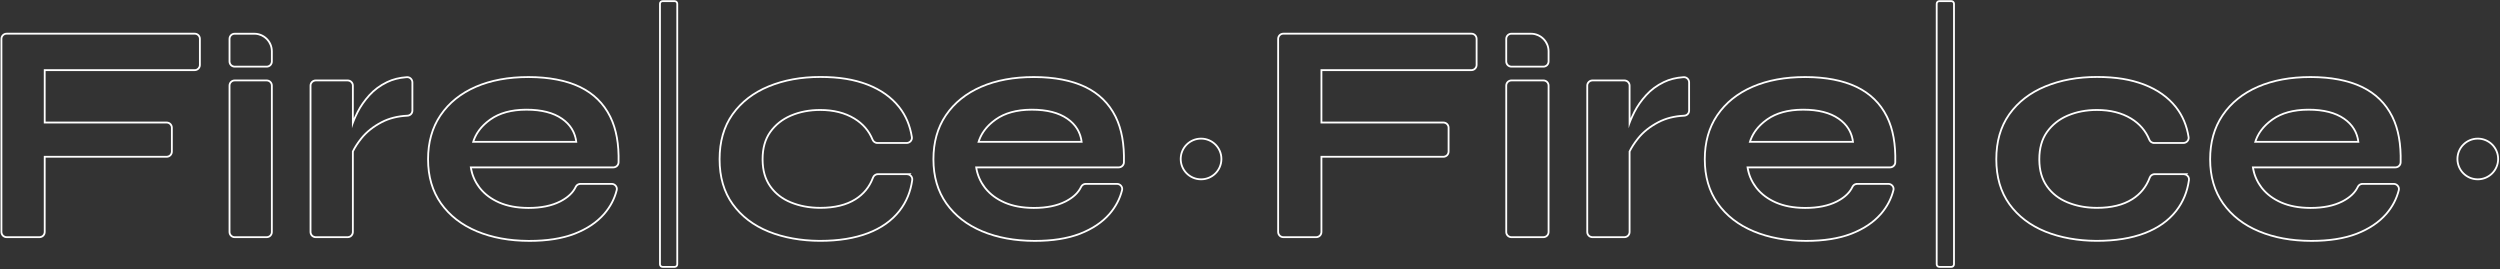 <svg width="1366" height="147" viewBox="0 0 1366 147" fill="none" xmlns="http://www.w3.org/2000/svg">
<rect x="0" y="0" width="1366" height="147" fill="#333333" stroke="none"/>
<path d="M124.908 33.606V21.238C124.908 19.424 126.369 17.927 128.219 17.927V18.927C126.927 18.927 125.908 19.969 125.908 21.238V33.606L125.92 33.844C126.031 34.942 126.901 35.796 127.983 35.905L128.219 35.917H145.728C146.939 35.917 147.91 35.001 148.027 33.841L148.039 33.606V28.034C148.039 23.162 144.212 19.183 139.401 18.939L138.933 18.927V17.927C144.514 17.927 149.039 22.453 149.039 28.034V33.606C149.039 35.42 147.578 36.917 145.728 36.917H128.219C126.404 36.917 124.908 35.456 124.908 33.606ZM138.933 17.927V18.927H128.219V17.927H138.933Z" fill="white"/>
<path d="M0.277 126.752V21.237C0.277 19.394 1.766 17.904 3.61 17.904V18.904C2.319 18.904 1.277 19.946 1.277 21.237V126.752L1.288 126.991C1.408 128.169 2.399 129.085 3.61 129.085H21.596L21.834 129.073C22.934 128.962 23.806 128.091 23.917 126.991L23.929 126.752V85.162H91.071L91.309 85.15C92.409 85.039 93.281 84.168 93.392 83.068L93.404 82.829V69.781C93.404 68.57 92.487 67.579 91.309 67.46L91.071 67.448V66.448C92.914 66.448 94.404 67.938 94.404 69.781V82.829C94.404 84.672 92.914 86.162 91.071 86.162H24.929V126.752C24.929 128.595 23.439 130.085 21.596 130.085H3.61C1.766 130.085 0.277 128.595 0.277 126.752ZM108.716 35.485V21.237C108.716 19.946 107.674 18.904 106.383 18.904V17.904C108.227 17.904 109.716 19.394 109.716 21.237V35.485C109.716 37.329 108.227 38.819 106.383 38.819H24.929V66.448H91.071V67.448H23.929V37.819H106.383L106.622 37.806C107.801 37.687 108.716 36.696 108.716 35.485ZM106.383 17.904V18.904H3.61V17.904H106.383Z" fill="white"/>
<path d="M124.908 126.775V46.767C124.908 44.939 126.39 43.456 128.219 43.456V44.456C126.942 44.456 125.908 45.491 125.908 46.767V126.775C125.908 127.971 126.817 128.955 127.982 129.074L128.219 129.085H145.728C147.004 129.085 148.039 128.051 148.039 126.775V46.767C148.039 45.491 147.004 44.456 145.728 44.456V43.456C147.557 43.456 149.039 44.939 149.039 46.767V126.775C149.039 128.603 147.557 130.085 145.728 130.085H128.219C126.39 130.085 124.908 128.603 124.908 126.775ZM145.728 43.456V44.456H128.219V43.456H145.728Z" fill="white"/>
<path d="M169.173 126.775V46.767C169.173 44.946 170.663 43.456 172.484 43.456V44.456L172.248 44.468C171.089 44.587 170.173 45.578 170.173 46.767V126.775L170.185 127.009C170.296 128.092 171.166 128.961 172.248 129.073L172.484 129.085H189.993L190.229 129.073C191.311 128.962 192.181 128.092 192.292 127.009L192.304 126.775V82.644C193.362 80.451 194.782 78.205 196.563 75.92L197.084 75.263C199.916 71.73 203.653 68.762 208.319 66.316C212.419 64.187 217.176 62.964 222.59 62.714C223.758 62.672 224.707 61.813 224.821 60.679L224.833 60.449V44.999C224.833 43.686 223.7 42.576 222.387 42.666L221.644 42.721C217.957 43.029 214.647 43.894 211.717 45.317C207.979 47.129 204.786 49.485 202.181 52.384C199.576 55.261 197.469 58.274 195.883 61.4C194.297 64.526 193.097 67.403 192.304 70.076V46.767C192.304 45.578 191.388 44.587 190.229 44.468L189.993 44.456V43.456C191.814 43.456 193.304 44.946 193.304 46.767V64.514C193.809 63.358 194.372 62.17 194.991 60.948C196.621 57.734 198.782 54.649 201.44 51.713C204.138 48.711 207.438 46.281 211.28 44.417C214.54 42.835 218.227 41.925 222.324 41.669V41.669C224.242 41.541 225.833 43.138 225.833 44.999V60.449C225.833 62.263 224.381 63.645 222.635 63.712L222.636 63.713C217.347 63.957 212.735 65.15 208.78 67.204L208.779 67.203C204.216 69.596 200.595 72.481 197.864 75.889L197.862 75.891C195.933 78.284 194.415 80.616 193.304 82.872V126.775C193.304 128.596 191.814 130.085 189.993 130.085H172.484C170.663 130.085 169.173 128.596 169.173 126.775ZM189.993 43.456V44.456H172.484V43.456H189.993Z" fill="white"/>
<path d="M233.392 87.042C233.392 77.565 235.7 69.386 240.384 62.558C245.032 55.748 251.531 50.56 259.793 46.96L259.795 46.959C268.055 43.383 277.71 41.599 288.712 41.599C299.705 41.599 309.332 43.38 316.891 46.974C324.469 50.577 330.117 56.057 333.776 63.351L334.092 63.991C337.296 70.664 338.724 78.936 338.481 88.713L338.482 88.714C338.45 90.519 336.926 91.961 335.149 91.961H257.852C258.512 95.648 259.993 99.028 262.325 102.112L262.815 102.734C265.323 105.806 268.645 108.284 272.83 110.14C277.272 112.109 282.609 113.112 288.848 113.112V114.112L287.669 114.1C282.018 113.984 277.076 113.032 272.858 111.242L272.425 111.054C268.114 109.142 264.659 106.574 262.041 103.367L261.529 102.718C258.856 99.184 257.248 95.265 256.682 90.961H335.149L335.38 90.949C336.524 90.833 337.461 89.864 337.482 88.696C337.732 78.707 336.214 70.393 332.884 63.801C329.438 56.932 324.186 51.722 317.147 48.211L316.461 47.877C309.307 44.476 300.198 42.711 289.729 42.604L288.712 42.599C277.816 42.599 268.302 44.366 260.192 47.877C252.083 51.411 245.74 56.485 241.21 63.122L240.79 63.748C236.518 70.259 234.392 78.023 234.392 87.042C234.392 96.352 236.724 104.281 241.368 110.873C246.034 117.442 252.491 122.471 260.781 125.937C268.813 129.294 278.014 131.015 288.384 131.119L289.392 131.124C298.718 131.124 306.684 129.891 313.269 127.445L313.901 127.205C320.397 124.66 325.574 121.221 329.454 116.89L329.825 116.468C333.087 112.662 335.307 108.426 336.485 103.76C336.836 102.377 335.742 101.059 334.355 100.978L334.22 100.974V99.974C336.251 99.974 337.995 101.88 337.455 104.006C336.238 108.828 333.943 113.201 330.585 117.118L330.582 117.122C326.538 121.797 321.092 125.461 314.266 128.136L314.264 128.137C307.412 130.799 299.104 132.124 289.392 132.124C278.503 132.124 268.831 130.386 260.396 126.859C251.951 123.329 245.339 118.189 240.554 111.452L240.551 111.448C235.772 104.664 233.392 96.527 233.392 87.042ZM334.22 99.974V100.974H317.072L317.05 100.996C316.144 100.996 315.396 101.54 315.011 102.356C313.47 105.595 310.616 108.291 306.471 110.442L306.026 110.668C301.392 112.964 295.672 114.112 288.848 114.112V113.112C295.782 113.112 301.48 111.907 306.011 109.555L306.747 109.158C310.349 107.151 312.774 104.73 314.106 101.929L314.212 101.723C314.701 100.836 315.548 100.175 316.603 100.027L316.657 99.974H334.22ZM287.67 59.43H287.692C295.983 59.43 302.53 61.106 307.354 64.458C312.179 67.811 314.875 72.341 315.441 78.004H257.882C259.308 72.935 262.457 68.652 267.286 65.136L267.759 64.798C272.696 61.331 279.079 59.543 286.907 59.435L287.67 59.43ZM287.67 60.43C279.634 60.43 273.216 62.187 268.333 65.616C263.819 68.786 260.802 72.577 259.247 77.004H314.305C313.547 72.154 311.058 68.249 306.784 65.279C302.183 62.082 295.86 60.43 287.692 60.43H287.67Z" fill="white"/>
<path d="M416.177 86.997C416.177 81.05 417.537 76.103 420.258 72.133L420.525 71.753C423.334 67.847 427.036 64.875 431.651 62.84L432.101 62.646C436.925 60.608 442.272 59.588 448.184 59.588C455.546 59.588 461.844 61.173 467.076 64.344C471.833 67.244 475.231 71.186 477.247 76.147C477.61 77.008 478.425 77.619 479.376 77.619H495.414L495.674 77.604C496.957 77.46 497.959 76.264 497.747 74.969C496.803 68.934 494.627 63.644 491.176 59.159L490.838 58.727C486.693 53.517 481.053 49.508 473.895 46.721C466.736 43.958 458.649 42.553 448.184 42.553C437.718 42.553 428.386 44.275 420.163 47.673C411.94 51.07 405.462 56.054 400.75 62.646L400.315 63.268C395.894 69.746 393.683 77.649 393.683 86.997C393.683 96.647 396.038 104.734 400.75 111.258C405.462 117.781 411.94 122.719 420.163 126.072C428.151 129.32 437.584 130.995 447.248 131.096L448.184 131.101C458.173 131.101 466.804 129.719 474.075 126.933C481.097 124.256 486.675 120.367 490.785 115.266L491.178 114.769C494.802 110.08 497.068 104.598 497.951 98.323C498.155 96.941 497.022 95.696 495.618 95.696L495.641 95.673H479.625V94.673H498.057L497.473 95.256C498.494 95.93 499.133 97.138 498.94 98.462L498.941 98.463C498.035 104.898 495.706 110.546 491.969 115.381V115.382C487.695 120.893 481.826 125.049 474.432 127.868L474.431 127.867C467.018 130.707 458.261 132.101 448.184 132.101C438.09 132.101 428.172 130.408 419.786 126.999H419.785C411.408 123.583 404.772 118.535 399.939 111.843C395.082 105.117 392.683 96.814 392.683 86.997C392.683 77.179 395.082 68.856 399.937 62.064C404.768 55.304 411.404 50.21 419.781 46.749C428.143 43.294 437.608 41.553 448.184 41.553C458.412 41.553 466.441 42.883 473.567 45.528L474.255 45.789L474.257 45.79C481.556 48.631 487.351 52.737 491.621 58.104H491.62C495.385 62.827 497.736 68.427 498.734 74.807L498.76 74.997C498.963 76.953 497.326 78.619 495.414 78.619H479.376C477.976 78.619 476.825 77.722 476.325 76.535L476.32 76.523C474.388 71.769 471.138 67.992 466.556 65.199V65.198C461.509 62.14 455.399 60.588 448.184 60.588C442.389 60.588 437.177 61.587 432.49 63.567C427.826 65.538 424.125 68.46 421.338 72.336C418.587 76.161 417.177 81.018 417.177 86.997C417.177 92.971 418.562 97.653 421.253 101.486C423.881 105.229 427.45 108.064 431.947 109.968L432.386 110.149L432.389 110.151C437.125 112.089 442.385 113.067 448.184 113.067V114.067L447.082 114.055C441.6 113.939 436.577 112.946 432.011 111.077C427.293 109.168 423.509 106.281 420.703 102.436L420.435 102.061C417.692 98.155 416.267 93.441 416.181 87.569L416.177 86.997ZM479.625 95.673C478.651 95.673 477.813 96.308 477.474 97.214L477.289 97.694C475.343 102.628 472.142 106.478 467.688 109.287C462.636 112.481 456.135 114.067 448.184 114.067V113.067C456.008 113.067 462.307 111.506 467.153 108.442L467.154 108.441C471.566 105.659 474.687 101.825 476.536 96.864L476.537 96.862C477.01 95.601 478.198 94.673 479.625 94.673V95.673Z" fill="white"/>
<path d="M509.523 87.042C509.523 77.565 511.832 69.386 516.516 62.558C521.164 55.748 527.663 50.56 535.925 46.96L535.927 46.959C544.187 43.383 553.841 41.599 564.844 41.599C575.837 41.599 585.464 43.38 593.022 46.974C600.601 50.577 606.249 56.057 609.908 63.351L610.224 63.991C613.428 70.664 614.856 78.936 614.613 88.713L614.614 88.714C614.581 90.519 613.057 91.961 611.281 91.961H533.983C534.643 95.648 536.125 99.028 538.457 102.112L538.947 102.734C541.454 105.806 544.777 108.284 548.962 110.14C553.404 112.109 558.741 113.112 564.979 113.112V114.112L563.801 114.1C558.15 113.984 553.208 113.032 548.99 111.242L548.557 111.054C544.245 109.142 540.79 106.574 538.173 103.367L537.661 102.718C534.988 99.184 533.38 95.265 532.813 90.961H611.281L611.512 90.949C612.655 90.833 613.593 89.864 613.614 88.696C613.863 78.707 612.345 70.393 609.016 63.801C605.57 56.932 600.318 51.722 593.279 48.211L592.593 47.877C585.439 44.476 576.329 42.711 565.861 42.604L564.844 42.599C553.948 42.599 544.434 44.366 536.324 47.877C528.215 51.411 521.872 56.485 517.342 63.122L516.922 63.748C512.65 70.259 510.523 78.023 510.523 87.042C510.523 96.352 512.856 104.281 517.5 110.873C522.166 117.442 528.622 122.471 536.913 125.937C544.945 129.294 554.146 131.015 564.516 131.119L565.523 131.124C574.85 131.124 582.816 129.891 589.4 127.445L590.033 127.205C596.529 124.66 601.706 121.221 605.586 116.89L605.957 116.468C609.219 112.662 611.439 108.426 612.617 103.76C612.946 102.399 611.873 101.06 610.467 100.978L610.329 100.974V99.974C612.397 99.974 614.093 101.912 613.589 103.995L613.587 104.005C612.37 108.827 610.075 113.201 606.717 117.118L606.714 117.122C602.67 121.797 597.224 125.461 590.397 128.136L590.395 128.137C583.544 130.799 575.236 132.124 565.523 132.124C554.635 132.124 544.963 130.386 536.527 126.859C528.083 123.329 521.471 118.189 516.685 111.452L516.683 111.448C511.903 104.664 509.523 96.527 509.523 87.042ZM610.329 99.974V100.974H593.204L593.182 100.996C592.298 100.996 591.528 101.54 591.142 102.356C589.602 105.595 586.748 108.291 582.602 110.442L582.158 110.668C577.524 112.964 571.804 114.112 564.979 114.112V113.112C571.914 113.112 577.612 111.907 582.142 109.555L582.879 109.158C586.481 107.151 588.905 104.73 590.238 101.929L590.345 101.722C590.837 100.834 591.697 100.177 592.733 100.028L592.789 99.974H610.329ZM563.802 59.43H563.824C572.115 59.43 578.661 61.106 583.486 64.458C588.311 67.811 591.007 72.341 591.573 78.004H534.014C535.44 72.935 538.589 68.652 543.418 65.136L543.891 64.798C548.828 61.331 555.211 59.543 563.039 59.435L563.802 59.43ZM563.802 60.43C555.766 60.43 549.348 62.187 544.465 65.616C539.951 68.786 536.934 72.577 535.379 77.004H590.436C589.679 72.154 587.19 68.249 582.916 65.279C578.314 62.082 571.991 60.43 563.824 60.43H563.802Z" fill="white"/>
<path d="M361.107 144.398C361.107 144.911 361.523 145.326 362.036 145.326H368.628C369.141 145.326 369.556 144.911 369.556 144.398V2.051C369.556 1.538 369.141 1.122 368.628 1.122V0.122C369.693 0.122 370.556 0.986 370.556 2.051V144.398C370.556 145.463 369.693 146.326 368.628 146.326H362.036C360.971 146.326 360.107 145.463 360.107 144.398V2.051C360.107 0.986 360.971 0.122 362.036 0.122V1.122C361.523 1.122 361.107 1.538 361.107 2.051V144.398ZM368.628 0.122V1.122H362.036V0.122H368.628Z" fill="white"/>
<path d="M822.508 33.606V21.238C822.508 19.424 823.969 17.927 825.819 17.927V18.927C824.528 18.927 823.508 19.969 823.508 21.238V33.606L823.52 33.844C823.631 34.942 824.501 35.796 825.584 35.905L825.819 35.917H843.329C844.539 35.917 845.511 35.001 845.627 33.841L845.639 33.606V28.034C845.639 23.162 841.813 19.183 837.002 18.939L836.534 18.927V17.927C842.115 17.927 846.639 22.453 846.639 28.034V33.606C846.639 35.42 845.178 36.917 843.329 36.917H825.819C824.004 36.917 822.508 35.456 822.508 33.606ZM836.534 17.927V18.927H825.819V17.927H836.534Z" fill="white"/>
<path d="M697.877 126.752V21.237C697.877 19.394 699.367 17.904 701.21 17.904V18.904C699.919 18.904 698.877 19.946 698.877 21.237V126.752L698.889 126.991C699.008 128.169 700 129.085 701.21 129.085H719.196L719.435 129.073C720.535 128.962 721.406 128.091 721.518 126.991L721.529 126.752V85.162H788.671L788.909 85.15C790.009 85.039 790.881 84.168 790.992 83.068L791.004 82.829V69.781C791.004 68.57 790.088 67.579 788.909 67.46L788.671 67.448V66.448C790.514 66.448 792.004 67.938 792.004 69.781V82.829C792.004 84.672 790.514 86.162 788.671 86.162H722.529V126.752C722.529 128.595 721.04 130.085 719.196 130.085H701.21C699.367 130.085 697.877 128.595 697.877 126.752ZM806.316 35.485V21.237C806.316 19.946 805.275 18.904 803.983 18.904V17.904C805.827 17.904 807.316 19.394 807.316 21.237V35.485C807.316 37.329 805.827 38.819 803.983 38.819H722.529V66.448H788.671V67.448H721.529V37.819H803.983L804.223 37.806C805.401 37.687 806.316 36.696 806.316 35.485ZM803.983 17.904V18.904H701.21V17.904H803.983Z" fill="white"/>
<path d="M822.508 126.775V46.767C822.508 44.939 823.991 43.456 825.819 43.456V44.456C824.543 44.456 823.508 45.491 823.508 46.767V126.775C823.508 127.971 824.417 128.955 825.583 129.074L825.819 129.085H843.329C844.605 129.085 845.639 128.051 845.639 126.775V46.767C845.639 45.491 844.605 44.456 843.329 44.456V43.456C845.157 43.456 846.639 44.939 846.639 46.767V126.775C846.639 128.603 845.157 130.085 843.329 130.085H825.819C823.991 130.085 822.508 128.603 822.508 126.775ZM843.329 43.456V44.456H825.819V43.456H843.329Z" fill="white"/>
<path d="M866.773 126.775V46.767C866.773 44.946 868.263 43.456 870.084 43.456V44.456L869.848 44.468C868.689 44.587 867.773 45.578 867.773 46.767V126.775L867.785 127.009C867.896 128.092 868.766 128.961 869.848 129.073L870.084 129.085H887.594L887.829 129.073C888.911 128.962 889.781 128.092 889.892 127.009L889.904 126.775V82.644C890.962 80.451 892.383 78.205 894.163 75.92L894.684 75.263C897.516 71.73 901.253 68.762 905.92 66.316C910.02 64.187 914.777 62.964 920.19 62.714C921.358 62.672 922.308 61.813 922.422 60.679L922.433 60.449V44.999C922.433 43.686 921.301 42.576 919.987 42.666L919.244 42.721C915.557 43.029 912.248 43.894 909.317 45.317C905.58 47.129 902.386 49.485 899.781 52.384C897.176 55.261 895.069 58.274 893.483 61.4C891.898 64.526 890.697 67.403 889.904 70.076V46.767C889.904 45.578 888.989 44.587 887.829 44.468L887.594 44.456V43.456C889.414 43.456 890.904 44.946 890.904 46.767V64.514C891.409 63.358 891.972 62.17 892.592 60.948C894.222 57.734 896.382 54.649 899.04 51.713C901.738 48.711 905.038 46.281 908.881 44.417C912.14 42.835 915.827 41.925 919.925 41.669V41.669C921.843 41.541 923.433 43.138 923.433 44.999V60.449C923.433 62.263 921.981 63.645 920.235 63.712L920.236 63.713C914.947 63.957 910.335 65.15 906.381 67.204L906.38 67.203C901.816 69.596 898.195 72.481 895.465 75.889L895.463 75.891C893.533 78.284 892.015 80.616 890.904 82.872V126.775C890.904 128.596 889.414 130.085 887.594 130.085H870.084C868.263 130.085 866.773 128.596 866.773 126.775ZM887.594 43.456V44.456H870.084V43.456H887.594Z" fill="white"/>
<path d="M930.992 87.042C930.992 77.565 933.3 69.386 937.984 62.558C942.632 55.748 949.131 50.56 957.393 46.96L957.395 46.959C965.655 43.383 975.31 41.599 986.312 41.599C997.305 41.599 1006.93 43.38 1014.49 46.974C1022.07 50.577 1027.72 56.057 1031.38 63.351L1031.69 63.991C1034.9 70.664 1036.32 78.936 1036.08 88.713L1036.08 88.714C1036.05 90.519 1034.53 91.961 1032.75 91.961H955.452C956.112 95.648 957.593 99.028 959.925 102.112L960.416 102.734C962.923 105.806 966.246 108.284 970.43 110.14C974.872 112.109 980.209 113.112 986.448 113.112V114.112L985.269 114.1C979.619 113.984 974.676 113.032 970.459 111.242L970.025 111.054C965.714 109.142 962.259 106.574 959.641 103.367L959.13 102.718C956.457 99.184 954.848 95.265 954.282 90.961H1032.75L1032.98 90.949C1034.12 90.833 1035.06 89.864 1035.08 88.696C1035.33 78.707 1033.81 70.393 1030.48 63.801C1027.04 56.932 1021.79 51.722 1014.75 48.211L1014.06 47.877C1006.91 44.476 997.798 42.711 987.33 42.604L986.312 42.599C975.416 42.599 965.902 44.366 957.793 47.877C949.683 51.411 943.341 56.485 938.81 63.122L938.39 63.748C934.118 70.259 931.992 78.023 931.992 87.042C931.992 96.352 934.325 104.281 938.968 110.873C943.635 117.442 950.091 122.471 958.382 125.937C966.413 129.294 975.614 131.015 985.984 131.119L986.992 131.124C996.318 131.124 1004.28 129.891 1010.87 127.445L1011.5 127.205C1018 124.66 1023.17 121.221 1027.05 116.89L1027.43 116.468C1030.69 112.662 1032.91 108.426 1034.09 103.76C1034.44 102.377 1033.34 101.059 1031.96 100.978L1031.82 100.974V99.974C1033.85 99.974 1035.6 101.88 1035.06 104.006C1033.84 108.828 1031.54 113.201 1028.19 117.118L1028.18 117.122C1024.14 121.797 1018.69 125.461 1011.87 128.136L1011.86 128.137C1005.01 130.799 996.704 132.124 986.992 132.124C976.104 132.124 966.431 130.386 957.996 126.859C949.551 123.329 942.94 118.189 938.154 111.452L938.151 111.448C933.372 104.664 930.992 96.527 930.992 87.042ZM1031.82 99.974V100.974H1014.67L1014.65 100.996C1013.74 100.996 1013 101.54 1012.61 102.356C1011.07 105.595 1008.22 108.291 1004.07 110.442L1003.63 110.668C998.992 112.964 993.273 114.112 986.448 114.112V113.112C993.382 113.112 999.08 111.907 1003.61 109.555L1004.35 109.158C1007.95 107.151 1010.37 104.73 1011.71 101.929L1011.81 101.723C1012.3 100.836 1013.15 100.175 1014.2 100.027L1014.26 99.974H1031.82ZM985.27 59.43H985.293C993.583 59.43 1000.13 61.106 1004.95 64.458C1009.78 67.811 1012.48 72.341 1013.04 78.004H955.482C956.909 72.935 960.057 68.652 964.886 65.136L965.359 64.798C970.296 61.331 976.679 59.543 984.508 59.435L985.27 59.43ZM985.27 60.43C977.235 60.43 970.816 62.187 965.933 65.616C961.42 68.786 958.403 72.577 956.847 77.004H1011.9C1011.15 72.154 1008.66 68.249 1004.38 65.279C999.783 62.082 993.46 60.43 985.293 60.43H985.27Z" fill="white"/>
<path d="M1113.78 86.997C1113.78 81.05 1115.14 76.103 1117.86 72.133L1118.13 71.753C1120.93 67.847 1124.64 64.875 1129.25 62.84L1129.7 62.646C1134.53 60.608 1139.87 59.588 1145.78 59.588C1153.15 59.588 1159.44 61.173 1164.68 64.344C1169.43 67.244 1172.83 71.186 1174.85 76.147C1175.21 77.008 1176.03 77.619 1176.98 77.619H1193.01L1193.27 77.604C1194.56 77.46 1195.56 76.264 1195.35 74.969C1194.4 68.934 1192.23 63.644 1188.78 59.159L1188.44 58.727C1184.29 53.517 1178.65 49.508 1171.49 46.721C1164.34 43.958 1156.25 42.553 1145.78 42.553C1135.32 42.553 1125.99 44.275 1117.76 47.673C1109.54 51.07 1103.06 56.054 1098.35 62.646L1097.92 63.268C1093.49 69.746 1091.28 77.649 1091.28 86.997C1091.28 96.647 1093.64 104.734 1098.35 111.258C1103.06 117.781 1109.54 122.719 1117.76 126.072C1125.75 129.32 1135.18 130.995 1144.85 131.096L1145.78 131.101C1155.77 131.101 1164.4 129.719 1171.68 126.933C1178.7 124.256 1184.28 120.367 1188.39 115.266L1188.78 114.769C1192.4 110.08 1194.67 104.598 1195.55 98.323C1195.76 96.941 1194.62 95.696 1193.22 95.696L1193.24 95.673H1177.23V94.673H1195.66L1195.07 95.256C1196.09 95.93 1196.73 97.138 1196.54 98.462L1196.54 98.463C1195.64 104.898 1193.31 110.546 1189.57 115.381V115.382C1185.3 120.893 1179.43 125.049 1172.03 127.868L1172.03 127.867C1164.62 130.707 1155.86 132.101 1145.78 132.101C1135.69 132.101 1125.77 130.408 1117.39 126.999H1117.39C1109.01 123.583 1102.37 118.535 1097.54 111.843C1092.68 105.117 1090.28 96.814 1090.28 86.997C1090.28 77.179 1092.68 68.856 1097.54 62.064C1102.37 55.304 1109 50.21 1117.38 46.749C1125.74 43.294 1135.21 41.553 1145.78 41.553C1156.01 41.553 1164.04 42.883 1171.17 45.528L1171.86 45.789L1171.86 45.79C1179.16 48.631 1184.95 52.737 1189.22 58.104H1189.22C1192.98 62.827 1195.34 68.427 1196.33 74.807L1196.36 74.997C1196.56 76.953 1194.93 78.619 1193.01 78.619H1176.98C1175.58 78.619 1174.43 77.722 1173.93 76.535L1173.92 76.523C1171.99 71.769 1168.74 67.992 1164.16 65.199V65.198C1159.11 62.14 1153 60.588 1145.78 60.588C1139.99 60.588 1134.78 61.587 1130.09 63.567C1125.43 65.538 1121.73 68.46 1118.94 72.336C1116.19 76.161 1114.78 81.018 1114.78 86.997C1114.78 92.971 1116.16 97.653 1118.85 101.486C1121.48 105.229 1125.05 108.064 1129.55 109.968L1129.99 110.149L1129.99 110.151L1130.88 110.504C1135.38 112.208 1140.35 113.067 1145.78 113.067V114.067L1144.68 114.055C1139.2 113.939 1134.18 112.946 1129.61 111.077C1124.89 109.168 1121.11 106.281 1118.3 102.436L1118.03 102.061C1115.29 98.155 1113.87 93.441 1113.78 87.569L1113.78 86.997ZM1177.23 95.673C1176.25 95.673 1175.41 96.308 1175.07 97.214L1174.89 97.694C1172.94 102.628 1169.74 106.478 1165.29 109.287C1160.24 112.481 1153.73 114.067 1145.78 114.067V113.067C1153.61 113.067 1159.91 111.506 1164.75 108.442L1164.75 108.441C1169.17 105.659 1172.29 101.825 1174.14 96.864L1174.14 96.862C1174.61 95.601 1175.8 94.673 1177.23 94.673V95.673Z" fill="white"/>
<path d="M1207.12 87.042C1207.12 77.565 1209.43 69.386 1214.12 62.558C1218.76 55.748 1225.26 50.56 1233.53 46.96L1233.53 46.959C1241.79 43.383 1251.44 41.599 1262.44 41.599C1273.44 41.599 1283.06 43.38 1290.62 46.974C1298.2 50.577 1303.85 56.057 1307.51 63.351L1307.82 63.991C1311.03 70.664 1312.46 78.936 1312.21 88.713L1312.21 88.714C1312.18 90.519 1310.66 91.961 1308.88 91.961H1231.58C1232.24 95.648 1233.72 99.028 1236.06 102.112L1236.55 102.734C1239.05 105.806 1242.38 108.284 1246.56 110.14C1251 112.109 1256.34 113.112 1262.58 113.112V114.112L1261.4 114.1C1255.75 113.984 1250.81 113.032 1246.59 111.242L1246.16 111.054C1241.85 109.142 1238.39 106.574 1235.77 103.367L1235.26 102.718C1232.59 99.184 1230.98 95.265 1230.41 90.961H1308.88L1309.11 90.949C1310.26 90.833 1311.19 89.864 1311.21 88.696C1311.46 78.707 1309.95 70.393 1306.62 63.801C1303.17 56.932 1297.92 51.722 1290.88 48.211L1290.19 47.877C1283.04 44.476 1273.93 42.711 1263.46 42.604L1262.44 42.599C1251.55 42.599 1242.03 44.366 1233.92 47.877C1225.82 51.411 1219.47 56.485 1214.94 63.122L1214.52 63.748C1210.25 70.259 1208.12 78.023 1208.12 87.042C1208.12 96.352 1210.46 104.281 1215.1 110.873C1219.77 117.442 1226.22 122.471 1234.51 125.937C1242.54 129.294 1251.75 131.015 1262.12 131.119L1263.12 131.124C1272.45 131.124 1280.42 129.891 1287 127.445L1287.63 127.205C1294.13 124.66 1299.31 121.221 1303.19 116.89L1303.56 116.468C1306.82 112.662 1309.04 108.426 1310.22 103.76C1310.55 102.399 1309.47 101.06 1308.07 100.978L1307.93 100.974V99.974C1310 99.974 1311.69 101.912 1311.19 103.995L1311.19 104.005C1309.97 108.827 1307.68 113.201 1304.32 117.118L1304.31 117.122C1300.27 121.797 1294.82 125.461 1288 128.136L1288 128.137C1281.14 130.799 1272.84 132.124 1263.12 132.124C1252.24 132.124 1242.56 130.386 1234.13 126.859C1225.68 123.329 1219.07 118.189 1214.29 111.452L1214.28 111.448C1209.5 104.664 1207.12 96.527 1207.12 87.042ZM1307.93 99.974V100.974H1290.8L1290.78 100.996C1289.9 100.996 1289.13 101.54 1288.74 102.356C1287.2 105.595 1284.35 108.291 1280.2 110.442L1279.76 110.668C1275.12 112.964 1269.4 114.112 1262.58 114.112V113.112C1269.51 113.112 1275.21 111.907 1279.74 109.555L1280.48 109.158C1284.08 107.151 1286.51 104.73 1287.84 101.929L1287.94 101.722C1288.44 100.834 1289.3 100.177 1290.33 100.028L1290.39 99.974H1307.93ZM1261.4 59.43H1261.42C1269.72 59.43 1276.26 61.106 1281.09 64.458C1285.91 67.811 1288.61 72.341 1289.17 78.004H1231.61C1233.04 72.935 1236.19 68.652 1241.02 65.136L1241.49 64.798C1246.43 61.331 1252.81 59.543 1260.64 59.435L1261.4 59.43ZM1261.4 60.43C1253.37 60.43 1246.95 62.187 1242.07 65.616C1237.55 68.786 1234.53 72.577 1232.98 77.004H1288.04C1287.28 72.154 1284.79 68.249 1280.52 65.279C1275.91 62.082 1269.59 60.43 1261.42 60.43H1261.4Z" fill="white"/>
<path d="M1058.71 144.398C1058.71 144.911 1059.12 145.326 1059.64 145.326H1066.23C1066.74 145.326 1067.16 144.911 1067.16 144.398V2.051C1067.16 1.538 1066.74 1.122 1066.23 1.122V0.122C1067.29 0.122 1068.16 0.986 1068.16 2.051V144.398C1068.16 145.463 1067.29 146.326 1066.23 146.326H1059.64C1058.57 146.326 1057.71 145.463 1057.71 144.398V2.051C1057.71 0.986 1058.57 0.122 1059.64 0.122V1.122C1059.12 1.122 1058.71 1.538 1058.71 2.051V144.398ZM1066.23 0.122V1.122H1059.64V0.122H1066.23Z" fill="white"/>
<path d="M666.877 86.861C666.877 80.997 662.123 76.243 656.258 76.243C650.394 76.243 645.64 80.997 645.64 86.861C645.64 92.726 650.394 97.48 656.258 97.481V98.481L655.958 98.477C649.68 98.317 644.64 93.178 644.64 86.861C644.64 80.445 649.842 75.243 656.258 75.243C662.675 75.243 667.877 80.445 667.877 86.861L667.873 87.161C667.715 93.439 662.575 98.481 656.258 98.481V97.481C662.123 97.481 666.877 92.726 666.877 86.861Z" fill="white"/>
<path d="M1364.48 86.861C1364.48 80.997 1359.72 76.243 1353.86 76.243C1347.99 76.243 1343.24 80.997 1343.24 86.861C1343.24 92.726 1347.99 97.48 1353.86 97.481V98.481L1353.56 98.477C1347.28 98.317 1342.24 93.178 1342.24 86.861C1342.24 80.445 1347.44 75.243 1353.86 75.243C1360.28 75.243 1365.48 80.445 1365.48 86.861L1365.47 87.161C1365.31 93.439 1360.18 98.481 1353.86 98.481V97.481C1359.72 97.481 1364.48 92.726 1364.48 86.861Z" fill="white"/>
</svg>
